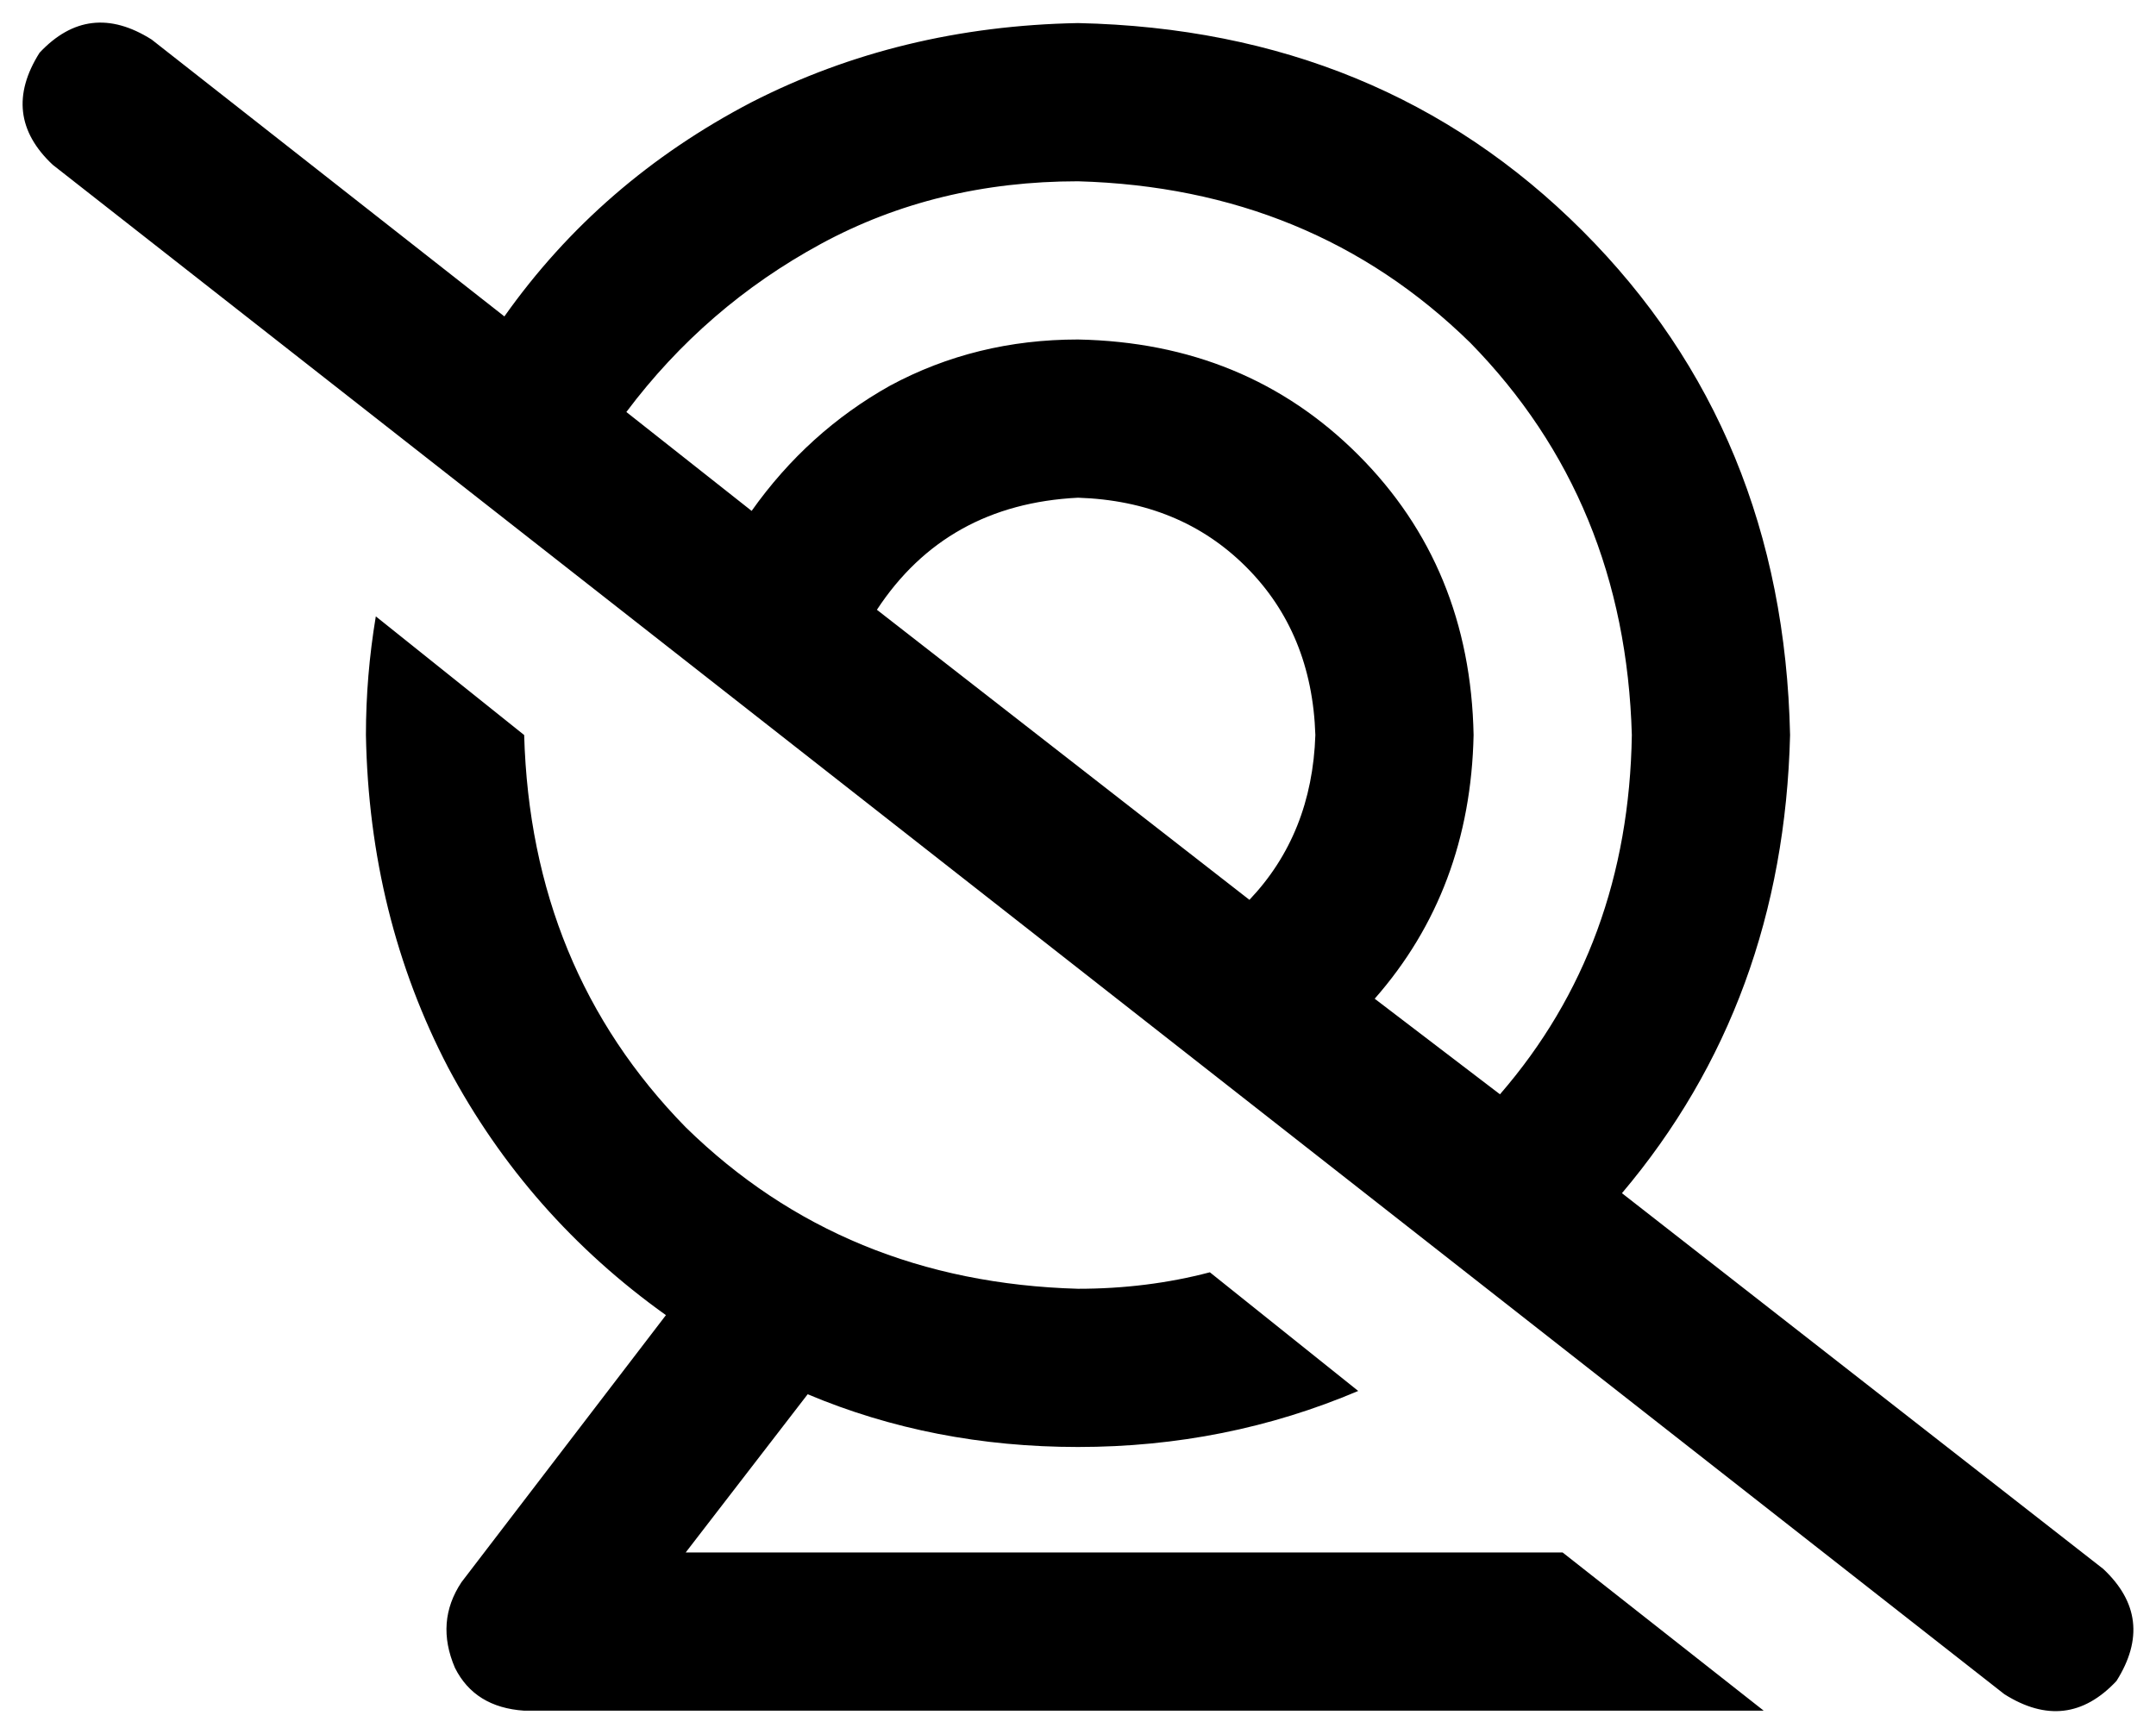 <svg xmlns="http://www.w3.org/2000/svg" viewBox="0 0 654 526">
    <path d="M 46 12 Q 27 0 12 16 Q 0 35 16 50 L 608 514 Q 627 526 642 510 Q 654 491 638 476 L 492 362 Q 541 304 543 223 Q 541 131 480 70 Q 419 9 327 7 Q 273 8 228 31 Q 182 55 153 96 L 46 12 L 46 12 Z M 190 125 Q 214 93 249 74 L 249 74 Q 284 55 327 55 Q 398 57 446 104 Q 493 152 495 223 Q 494 287 455 332 L 417 303 Q 446 270 447 223 Q 446 172 412 138 Q 378 104 327 103 Q 296 103 270 117 Q 245 131 228 155 L 190 125 L 190 125 Z M 379 273 L 266 185 Q 287 153 327 151 Q 358 152 378 172 Q 398 192 399 223 Q 398 253 379 273 L 379 273 Z M 367 386 Q 348 391 327 391 Q 256 389 208 342 Q 161 294 159 223 L 159 223 L 114 187 Q 111 205 111 223 Q 112 278 136 324 Q 160 369 202 399 L 140 480 Q 132 492 138 506 Q 144 518 159 519 L 535 519 L 474 471 L 208 471 L 245 423 Q 283 439 327 439 Q 372 439 412 422 L 367 386 L 367 386 Z"/>
</svg>
